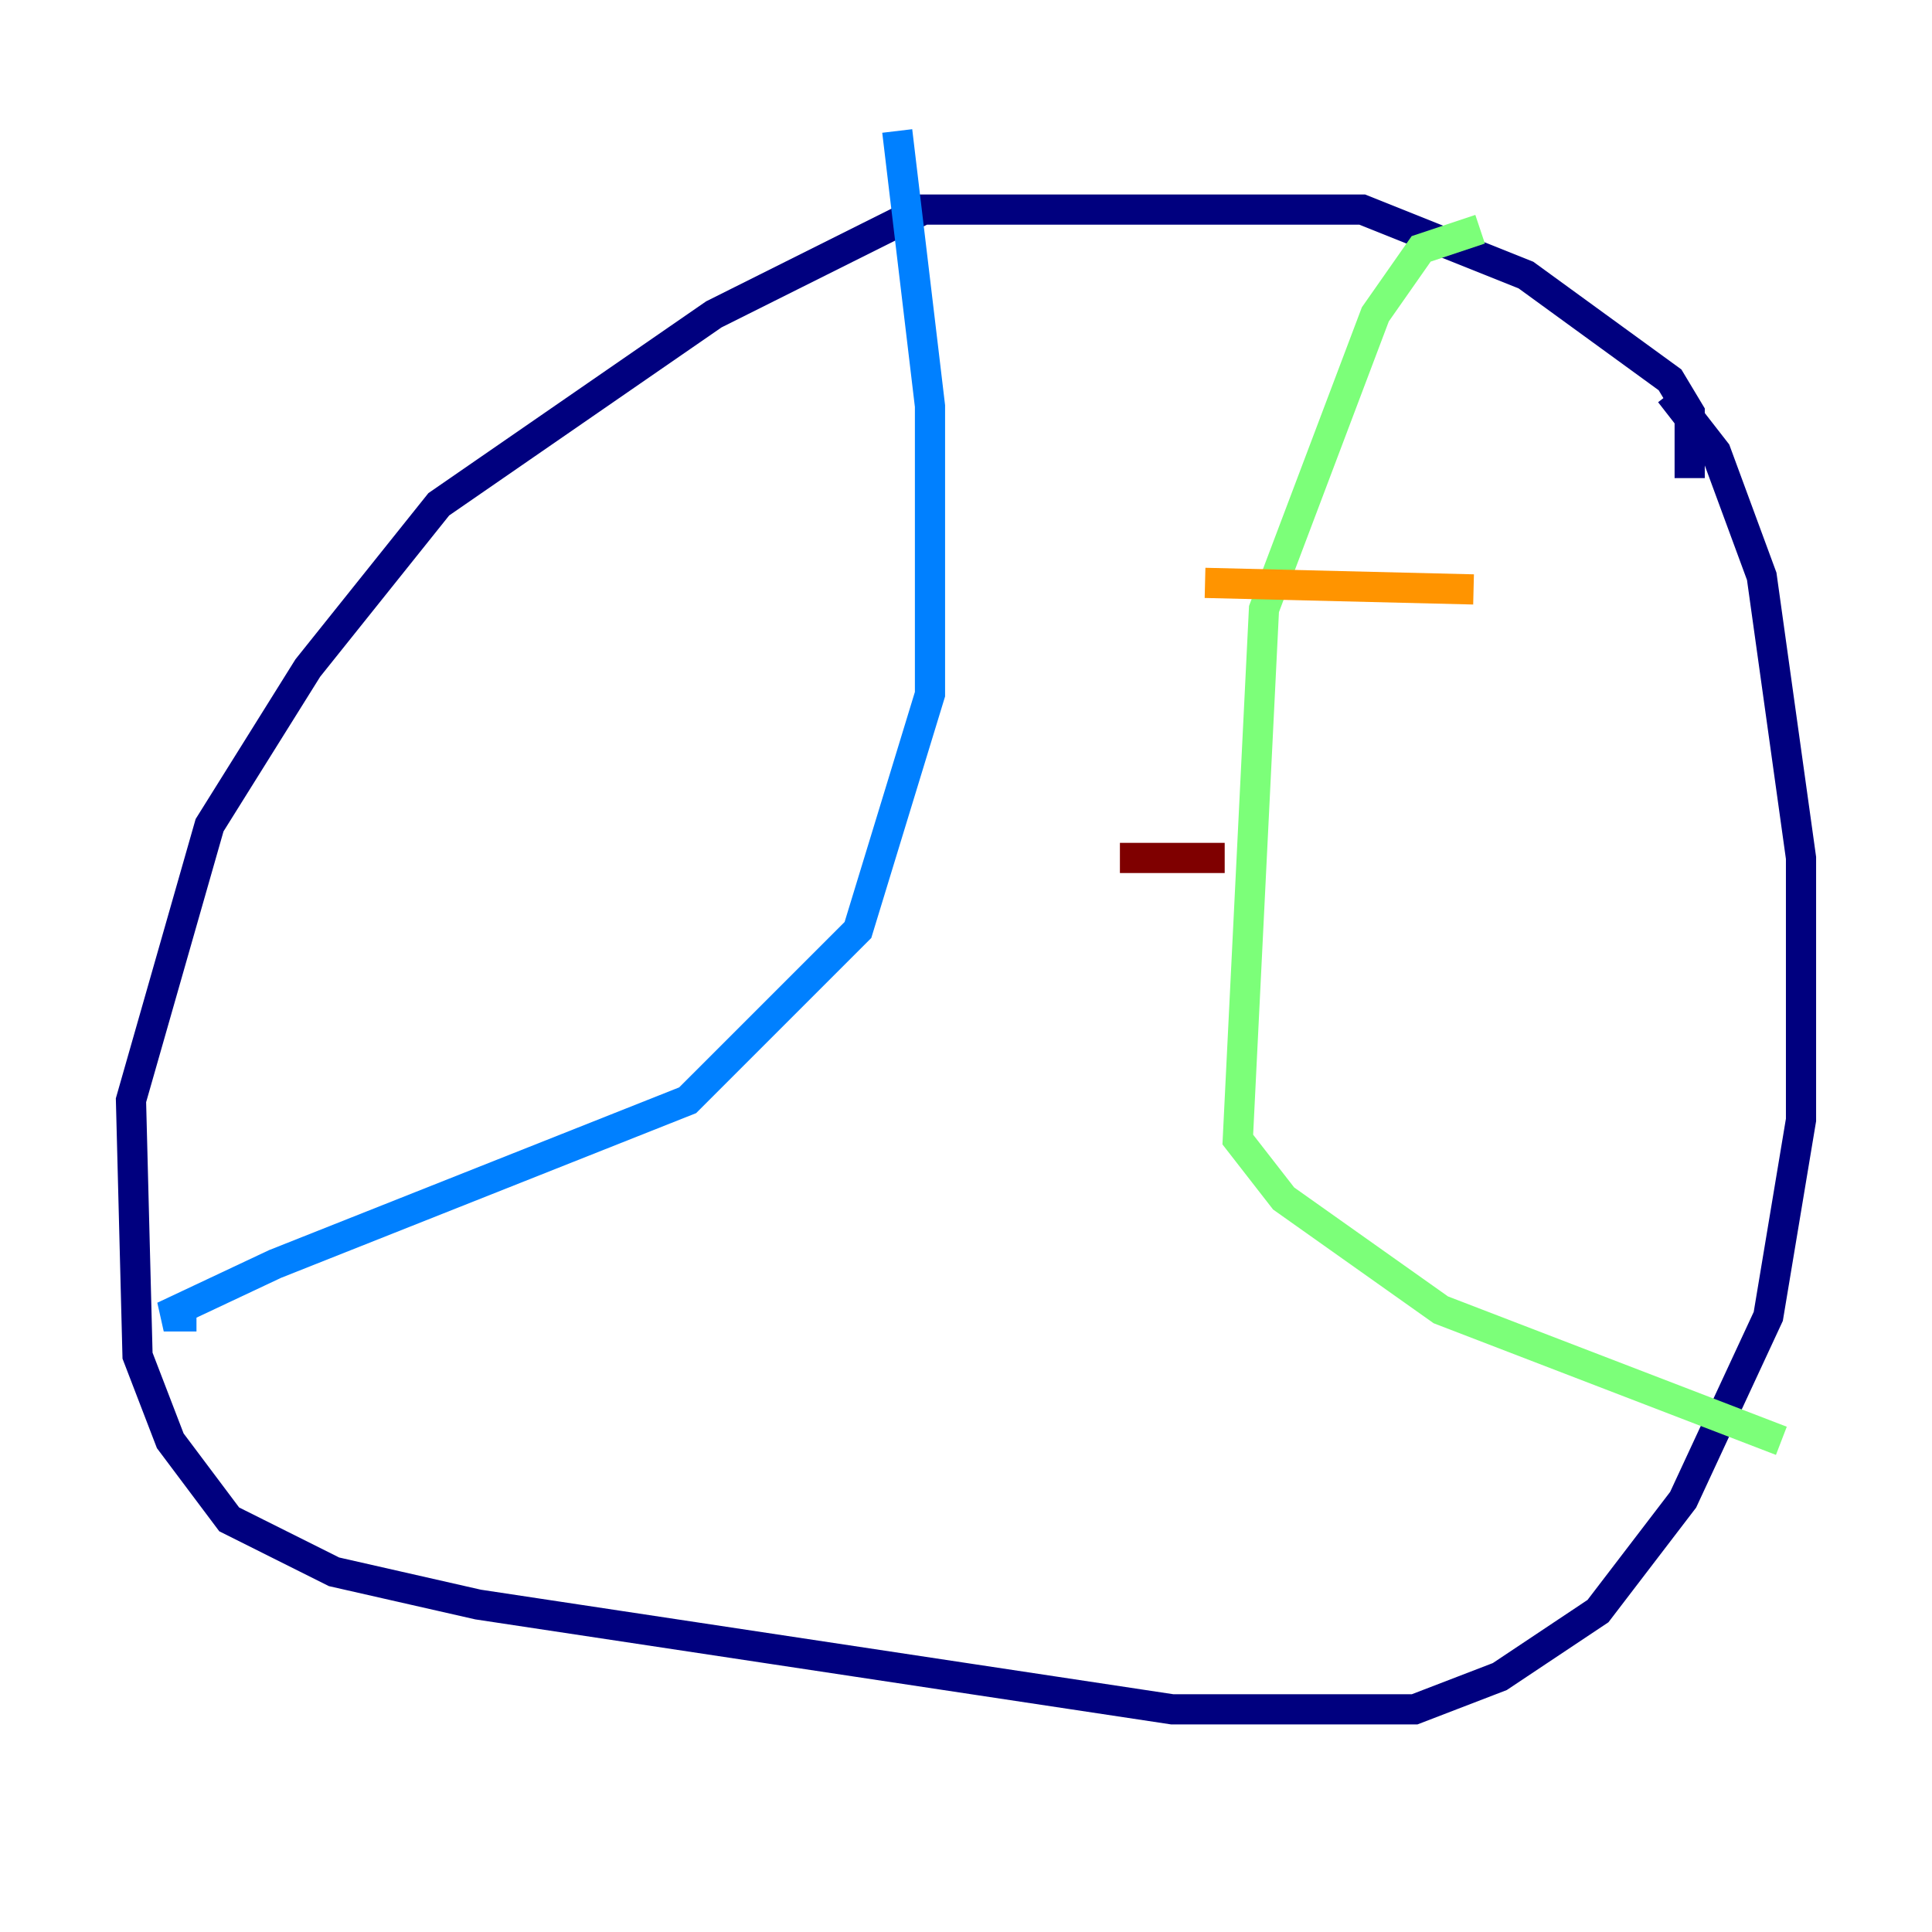 <?xml version="1.0" encoding="utf-8" ?>
<svg baseProfile="tiny" height="128" version="1.2" viewBox="0,0,128,128" width="128" xmlns="http://www.w3.org/2000/svg" xmlns:ev="http://www.w3.org/2001/xml-events" xmlns:xlink="http://www.w3.org/1999/xlink"><defs /><polyline fill="none" points="111.946,31.675 111.946,27.336 110.644,25.166 101.098,18.224 90.251,13.885 61.18,13.885 47.295,20.827 29.071,33.41 20.393,44.258 13.885,54.671 8.678,72.895 9.112,89.817 11.281,95.458 15.186,100.664 22.129,104.136 31.675,106.305 77.668,113.248 93.722,113.248 99.363,111.078 105.871,106.739 111.512,99.363 117.153,87.214 119.322,74.197 119.322,56.841 116.719,38.183 113.681,29.939 110.644,26.034" stroke="#00007f" stroke-width="2" /><polyline fill="none" points="59.444,8.678 61.614,26.902 61.614,45.993 56.841,61.614 45.559,72.895 18.224,83.742 10.848,87.214 13.017,87.214" stroke="#0080ff" stroke-width="2" /><polyline fill="none" points="98.061,15.186 94.156,16.488 91.119,20.827 83.742,40.352 82.007,75.498 85.044,79.403 95.458,86.78 118.02,95.458" stroke="#7cff79" stroke-width="2" /><polyline fill="none" points="79.837,38.617 97.627,39.051" stroke="#ff9400" stroke-width="2" /><polyline fill="none" points="74.197,56.841 81.139,56.841" stroke="#7f0000" stroke-width="2" /></svg>